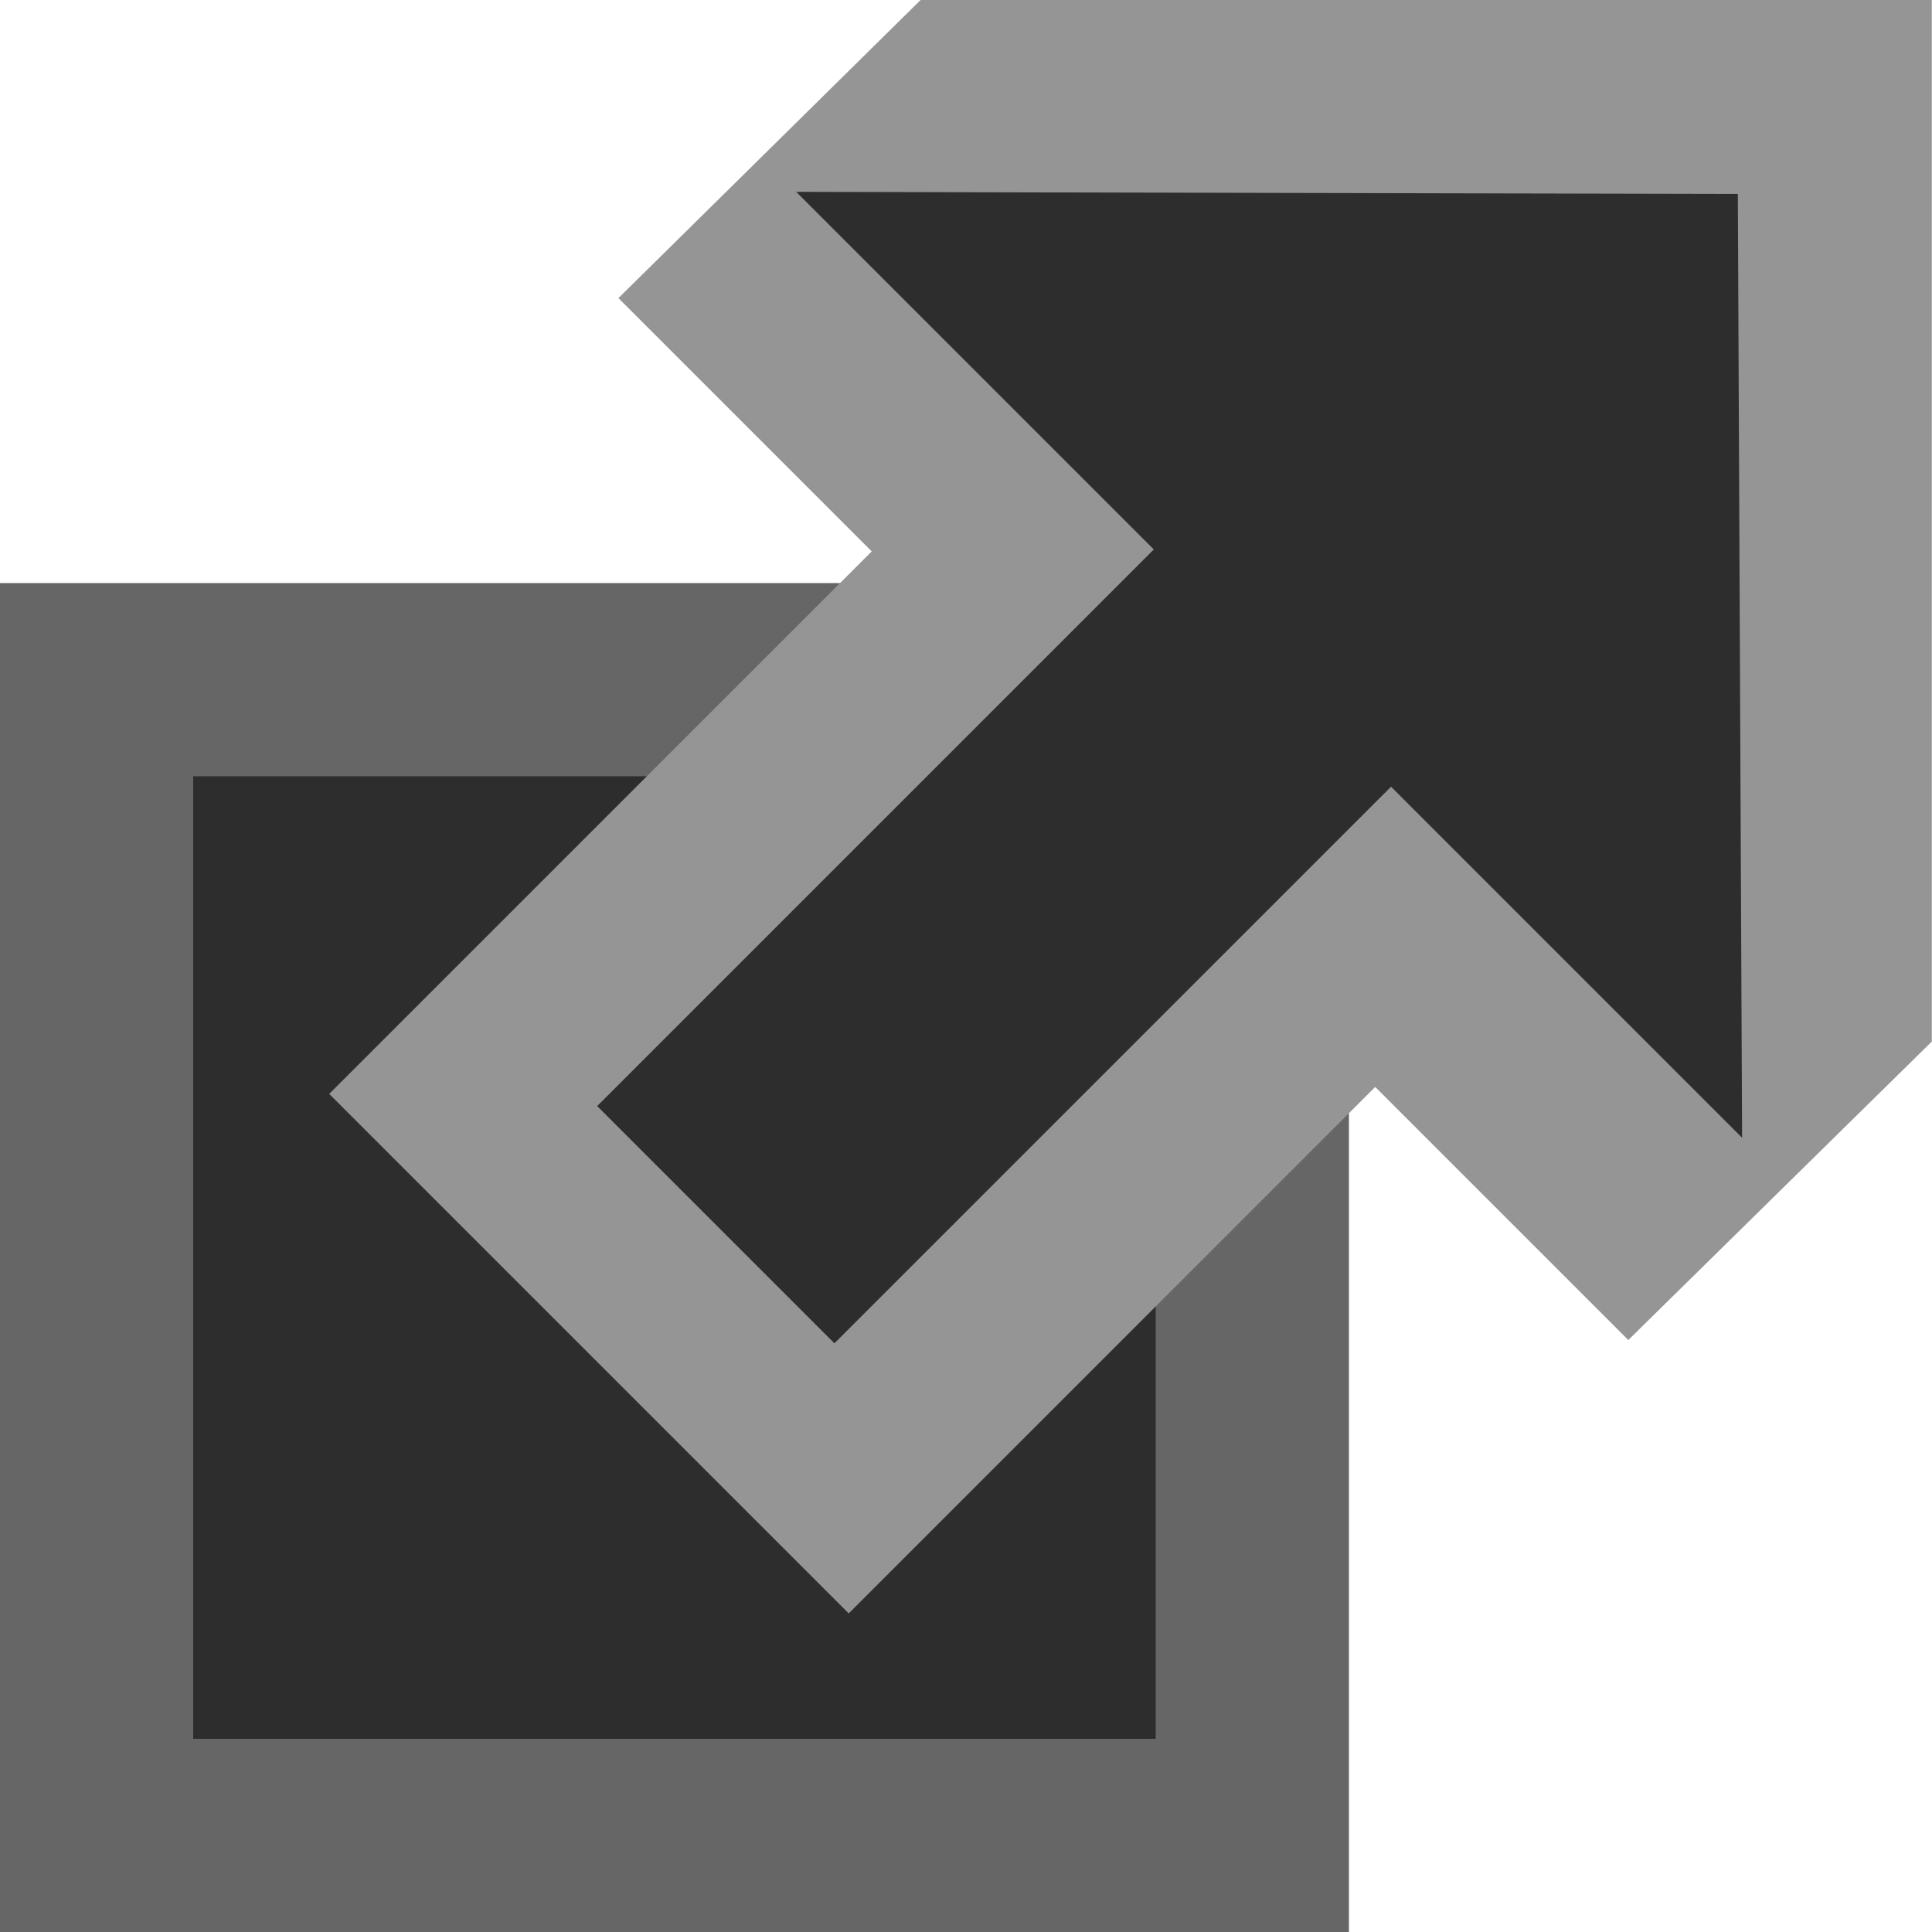 <?xml version="1.0" encoding="UTF-8"?><svg xmlns="http://www.w3.org/2000/svg" width="10" height="10"><g transform="translate(-826.429 -698.791)"><rect width="5.982" height="5.982" x="826.929" y="702.309" fill="#2d2d2d" stroke="#666"/><g><path d="M831.194 698.791h5.234v5.391l-1.571 1.545-1.31-1.31-2.725 2.725-2.689-2.689 2.808-2.808-1.311-1.311z" fill="#959595"/><path d="M835.424 699.795l.022 4.885-1.817-1.817-2.881 2.881-1.228-1.228 2.881-2.881-1.851-1.851z" fill="#2d2d2d"/></g></g></svg>